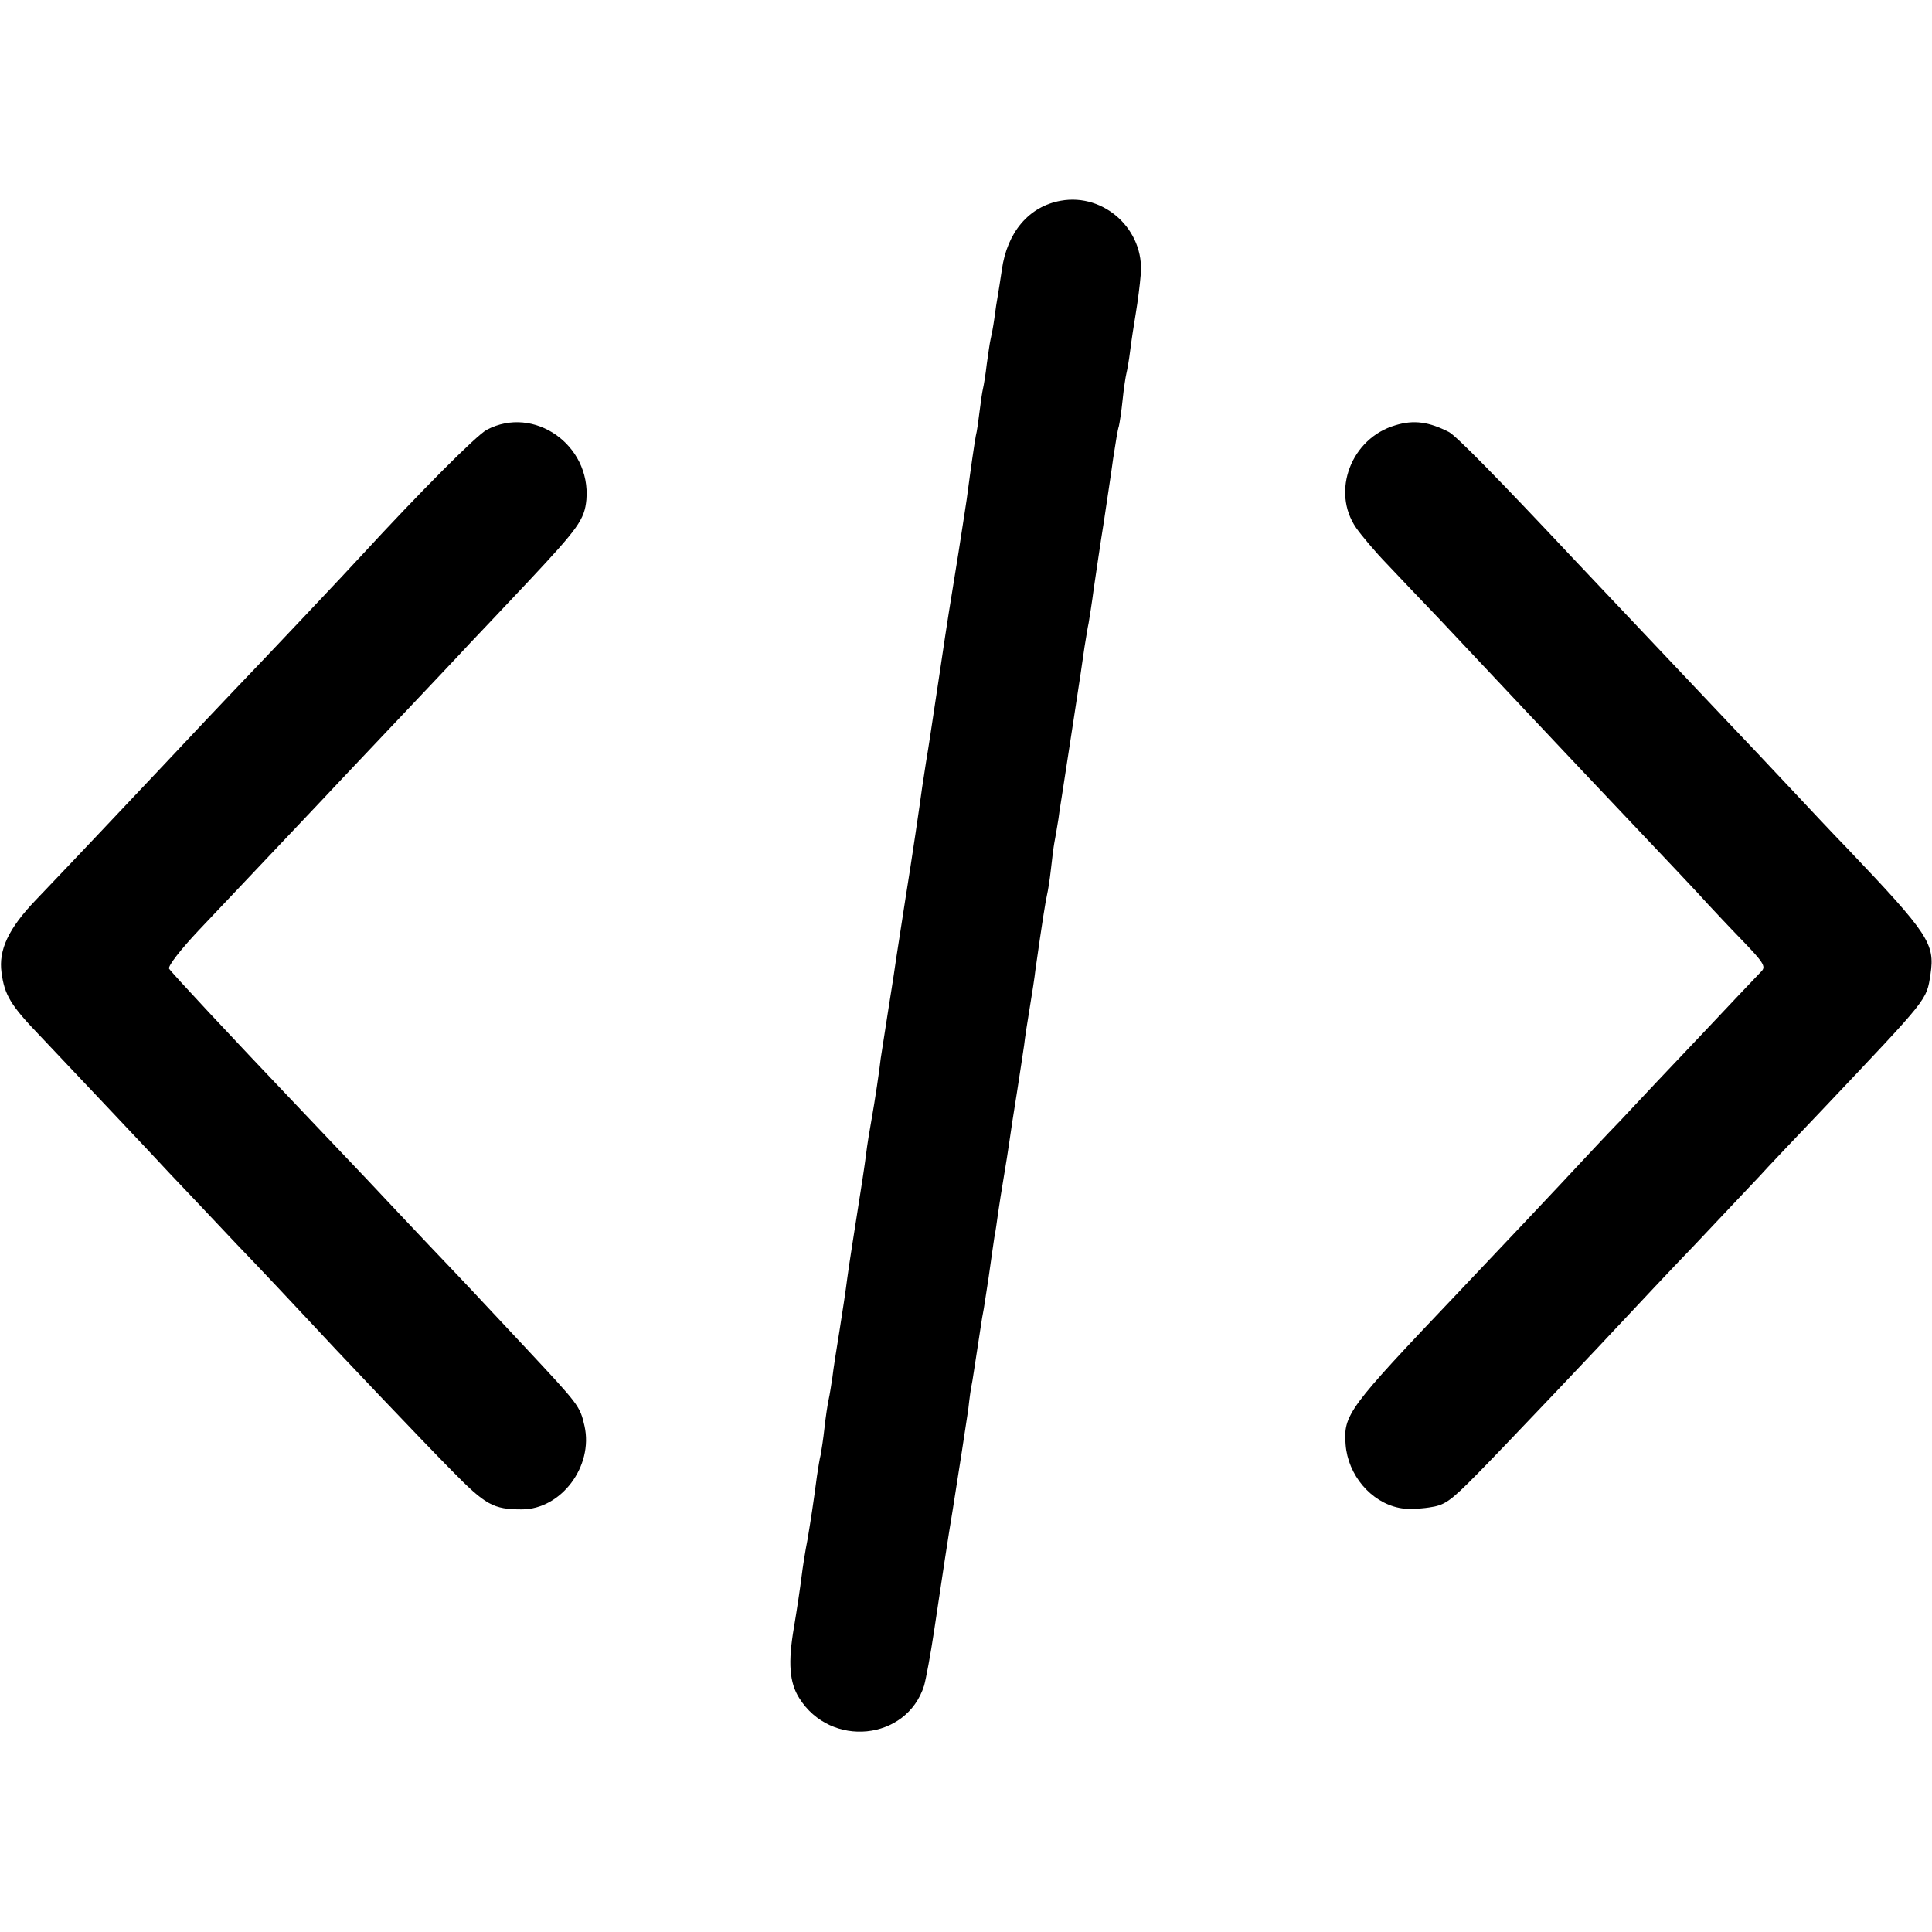 <?xml version="1.0" standalone="no"?>
<!DOCTYPE svg PUBLIC "-//W3C//DTD SVG 20010904//EN"
 "http://www.w3.org/TR/2001/REC-SVG-20010904/DTD/svg10.dtd">
<svg version="1.0" xmlns="http://www.w3.org/2000/svg"
 width="512pt" height="512pt" viewBox="0 0 512 512"
 preserveAspectRatio="xMidYMid meet">
<g transform="translate(0,512) scale(0.1,-0.1)"
fill="#000000" stroke="none">
<path d="M2811 4588 c-84 -15 -142 -83 -156 -183 -4 -27 -9 -59 -11 -70 -2
-10 -6 -37 -9 -60 -3 -22 -8 -47 -10 -55 -2 -8 -6 -37 -10 -65 -3 -27 -8 -57
-10 -65 -2 -8 -6 -35 -9 -60 -3 -25 -7 -54 -10 -65 -4 -22 -14 -91 -21 -145
-2 -19 -14 -93 -25 -165 -26 -162 -25 -151 -50 -320 -27 -179 -27 -181 -36
-235 -4 -25 -8 -54 -10 -65 -7 -52 -26 -182 -45 -300 -11 -71 -22 -141 -24
-155 -8 -57 -18 -116 -20 -130 -3 -19 -19 -122 -21 -135 -3 -29 -16 -116 -24
-160 -5 -27 -12 -70 -15 -95 -3 -25 -8 -56 -10 -70 -23 -147 -35 -222 -40
-260 -3 -25 -12 -85 -20 -135 -8 -49 -17 -106 -19 -125 -3 -19 -7 -46 -10 -59
-3 -14 -8 -47 -11 -75 -3 -28 -8 -60 -10 -71 -3 -11 -7 -37 -10 -57 -10 -76
-16 -114 -25 -168 -6 -30 -13 -75 -16 -100 -3 -25 -12 -85 -20 -133 -16 -93
-12 -146 14 -187 83 -133 285 -113 331 33 5 18 17 82 26 142 22 147 38 254 50
325 15 95 35 223 41 265 3 28 7 57 9 65 2 8 8 51 15 95 7 44 13 87 15 95 2 8
8 51 15 95 6 44 13 91 15 105 3 14 7 43 10 65 3 22 10 65 15 95 5 30 12 73 15
95 3 22 12 81 20 130 8 50 16 106 19 125 2 19 9 64 15 100 6 36 13 81 15 100
18 127 27 183 31 200 2 8 7 38 10 66 3 28 7 59 9 70 2 10 7 39 11 64 3 25 9
58 11 73 8 53 53 342 58 382 4 23 8 51 11 64 2 12 9 55 14 94 6 40 17 117 26
172 8 55 20 132 25 170 6 39 12 77 15 85 2 8 7 40 10 70 3 30 8 62 10 70 2 8
7 35 10 60 3 25 10 70 15 100 5 30 11 76 13 102 11 118 -96 217 -212 196z"/>
<path d="M3698 3993 c-117 -34 -171 -175 -104 -272 14 -20 50 -63 82 -96 31
-33 93 -98 138 -145 44 -47 144 -153 221 -235 77 -82 151 -160 165 -175 230
-243 305 -322 326 -346 15 -16 55 -59 91 -96 55 -57 63 -69 52 -81 -8 -8 -79
-83 -159 -168 -80 -84 -177 -187 -216 -229 -40 -41 -86 -91 -104 -110 -33 -36
-249 -265 -330 -350 -288 -303 -300 -319 -294 -398 6 -81 67 -153 142 -168 17
-4 53 -3 79 1 42 6 55 15 128 89 73 74 326 341 405 426 18 19 96 103 175 185
78 83 154 163 169 179 14 16 91 97 170 180 279 295 271 284 282 354 12 81 -4
106 -219 332 -40 41 -110 116 -156 165 -47 50 -123 131 -170 180 -93 98 -360
381 -401 424 -198 211 -310 325 -330 336 -53 27 -93 33 -142 18z"/>
<path d="M1290 3981 c-28 -15 -179 -167 -331 -332 -25 -28 -262 -279 -339
-359 -25 -26 -108 -114 -185 -196 -134 -142 -214 -227 -340 -359 -73 -76 -99
-133 -91 -192 8 -60 24 -87 102 -168 83 -88 301 -318 344 -365 18 -19 97 -102
175 -185 79 -82 157 -166 175 -185 99 -107 317 -336 395 -415 92 -94 112 -105
188 -105 104 0 190 114 166 221 -12 53 -15 56 -155 206 -157 168 -155 166
-258 274 -49 52 -123 130 -164 174 -42 44 -119 125 -171 180 -198 208 -346
367 -353 378 -3 7 30 50 80 103 48 51 143 151 212 224 69 73 145 153 169 179
208 220 305 322 337 357 22 23 91 96 154 163 133 142 149 164 154 217 12 145
-139 251 -264 185z"/>
</g>
</svg>
